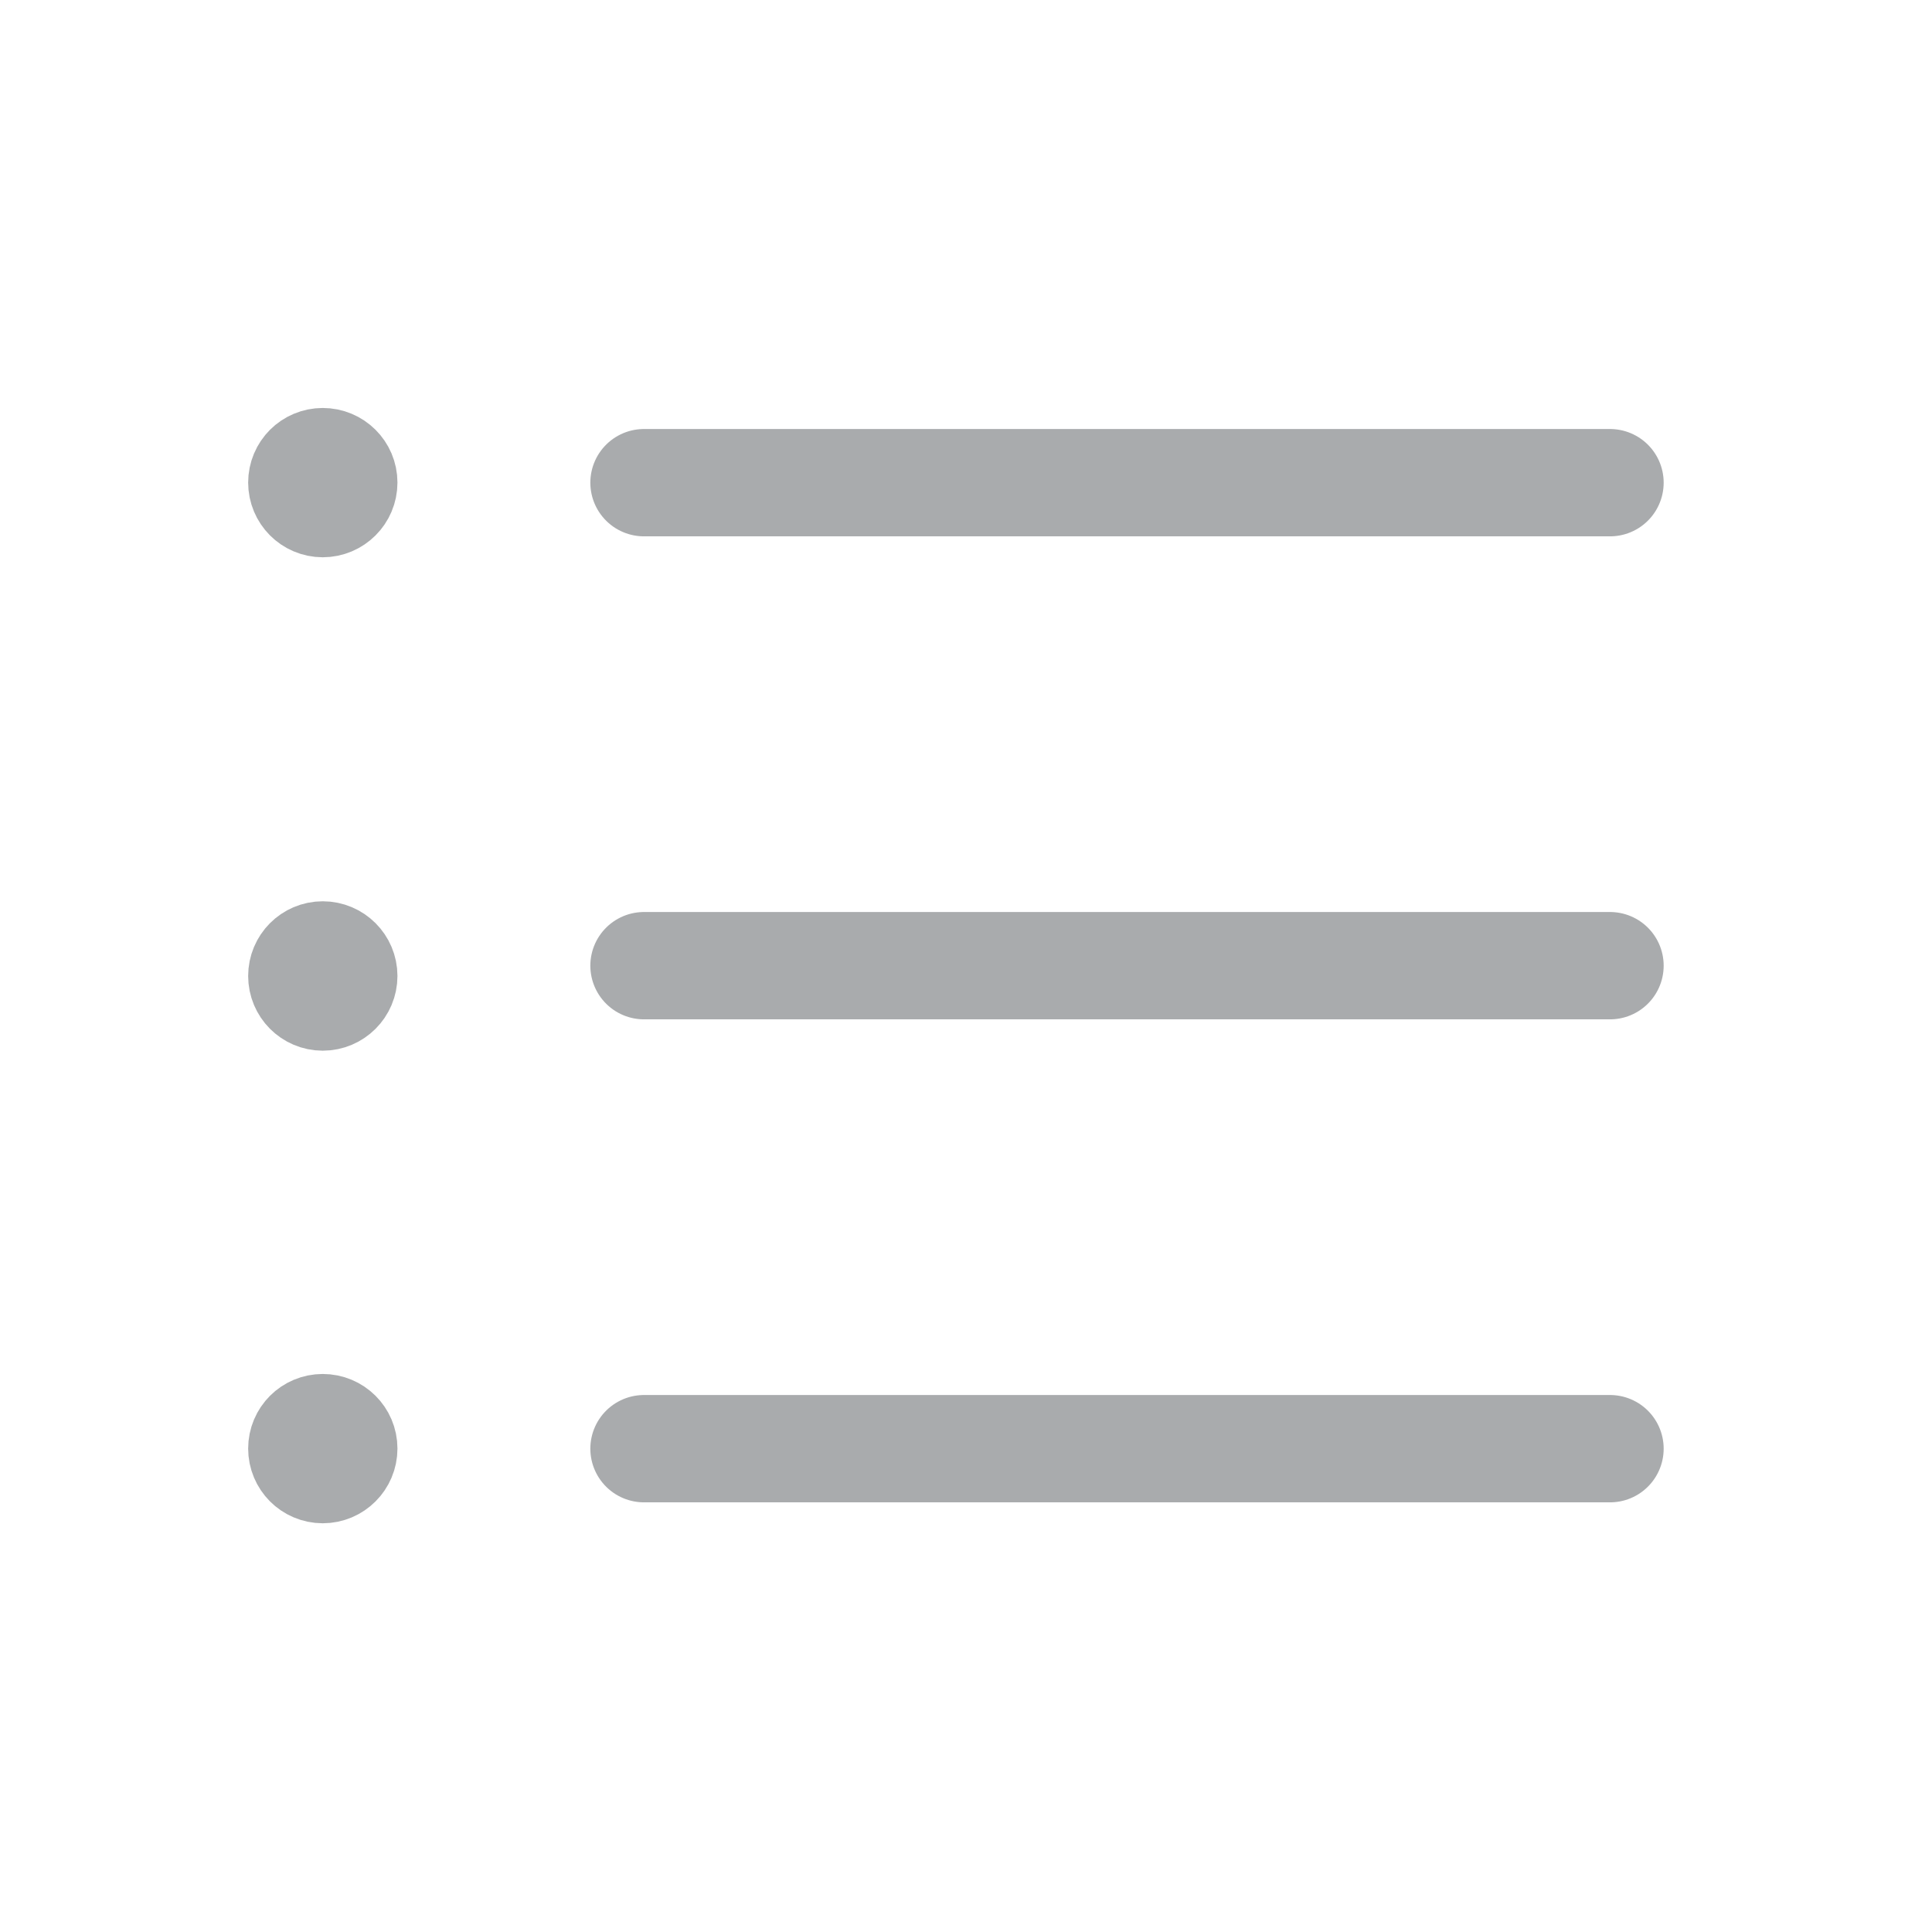 <svg width="18" height="18" viewBox="0 0 18 18" fill="none" xmlns="http://www.w3.org/2000/svg">
<path d="M6 13.497H15" stroke="#A9ABAD" stroke-linecap="round" stroke-linejoin="round"/>
<path d="M6 8.997H15" stroke="#A9ABAD" stroke-linecap="round" stroke-linejoin="round"/>
<path d="M6 4.497H15" stroke="#A9ABAD" stroke-linecap="round" stroke-linejoin="round"/>
<path d="M3.008 4.486V4.534M3.203 4.496C3.203 4.604 3.115 4.692 3.007 4.692C2.899 4.692 2.812 4.604 2.812 4.496C2.812 4.388 2.899 4.301 3.007 4.301C3.115 4.301 3.203 4.388 3.203 4.496Z" stroke="#A9ABAD" stroke-linecap="round" stroke-linejoin="round"/>
<path d="M3.008 9.083V9.131M3.203 9.093C3.203 9.201 3.115 9.289 3.007 9.289C2.899 9.289 2.812 9.201 2.812 9.093C2.812 8.985 2.899 8.897 3.007 8.897C3.115 8.897 3.203 8.985 3.203 9.093Z" stroke="#A9ABAD" stroke-linecap="round" stroke-linejoin="round"/>
<path d="M3.008 13.486V13.534M3.203 13.496C3.203 13.604 3.115 13.692 3.007 13.692C2.899 13.692 2.812 13.604 2.812 13.496C2.812 13.388 2.899 13.301 3.007 13.301C3.115 13.301 3.203 13.388 3.203 13.496Z" stroke="#A9ABAD" stroke-linecap="round" stroke-linejoin="round"/>
</svg>
